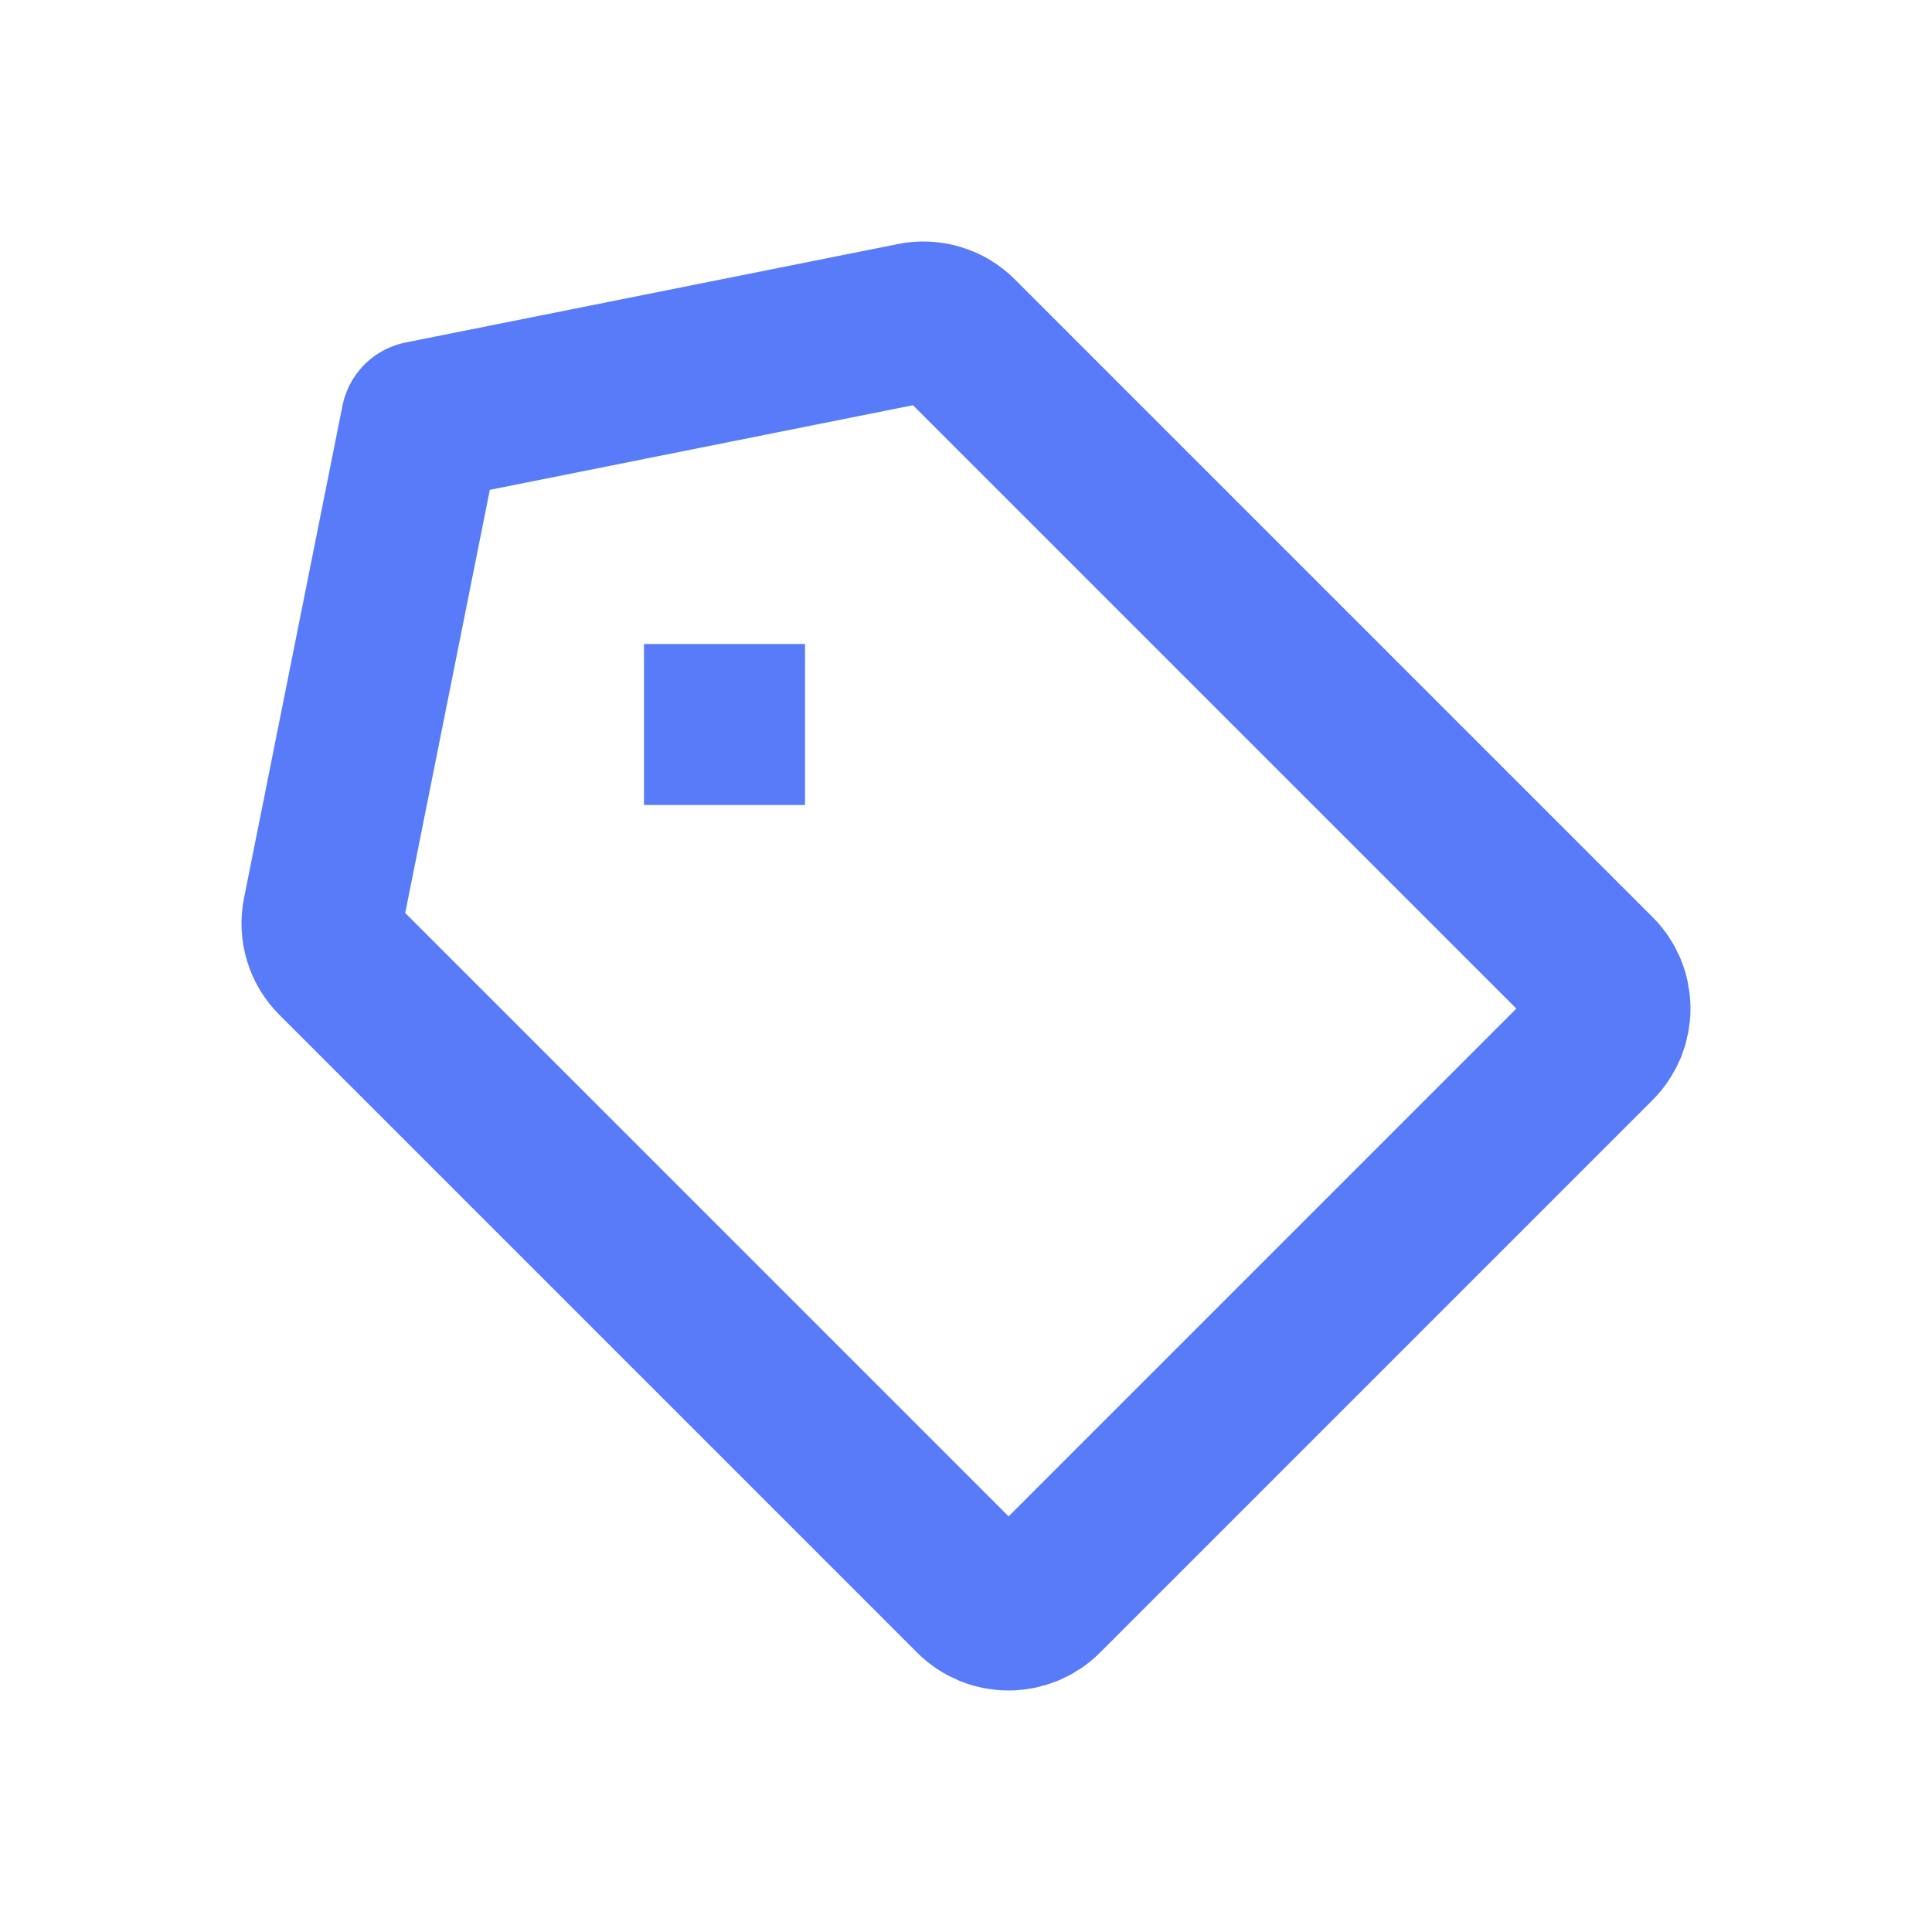 <svg width="24" height="24" viewBox="0 0 24 24" fill="none" xmlns="http://www.w3.org/2000/svg">
<path d="M11.352 4.012L5.235 5.235L4.012 11.352C3.992 11.45 3.997 11.552 4.026 11.647C4.055 11.743 4.107 11.83 4.178 11.9L12.1 19.822C12.156 19.879 12.223 19.923 12.297 19.954C12.37 19.984 12.449 20 12.529 20C12.608 20 12.687 19.984 12.761 19.954C12.835 19.923 12.901 19.879 12.958 19.822L19.822 12.958C19.879 12.901 19.923 12.835 19.954 12.761C19.984 12.687 20 12.608 20 12.529C20 12.449 19.984 12.37 19.954 12.297C19.923 12.223 19.879 12.156 19.822 12.1L11.9 4.178C11.83 4.107 11.743 4.055 11.647 4.026C11.552 3.997 11.45 3.992 11.352 4.012V4.012Z" stroke="#587BFA" stroke-width="2" stroke-linecap="round" stroke-linejoin="round"/>
<path d="M10 10V8H8V10H10Z" fill="#587BFA"/>
</svg>
